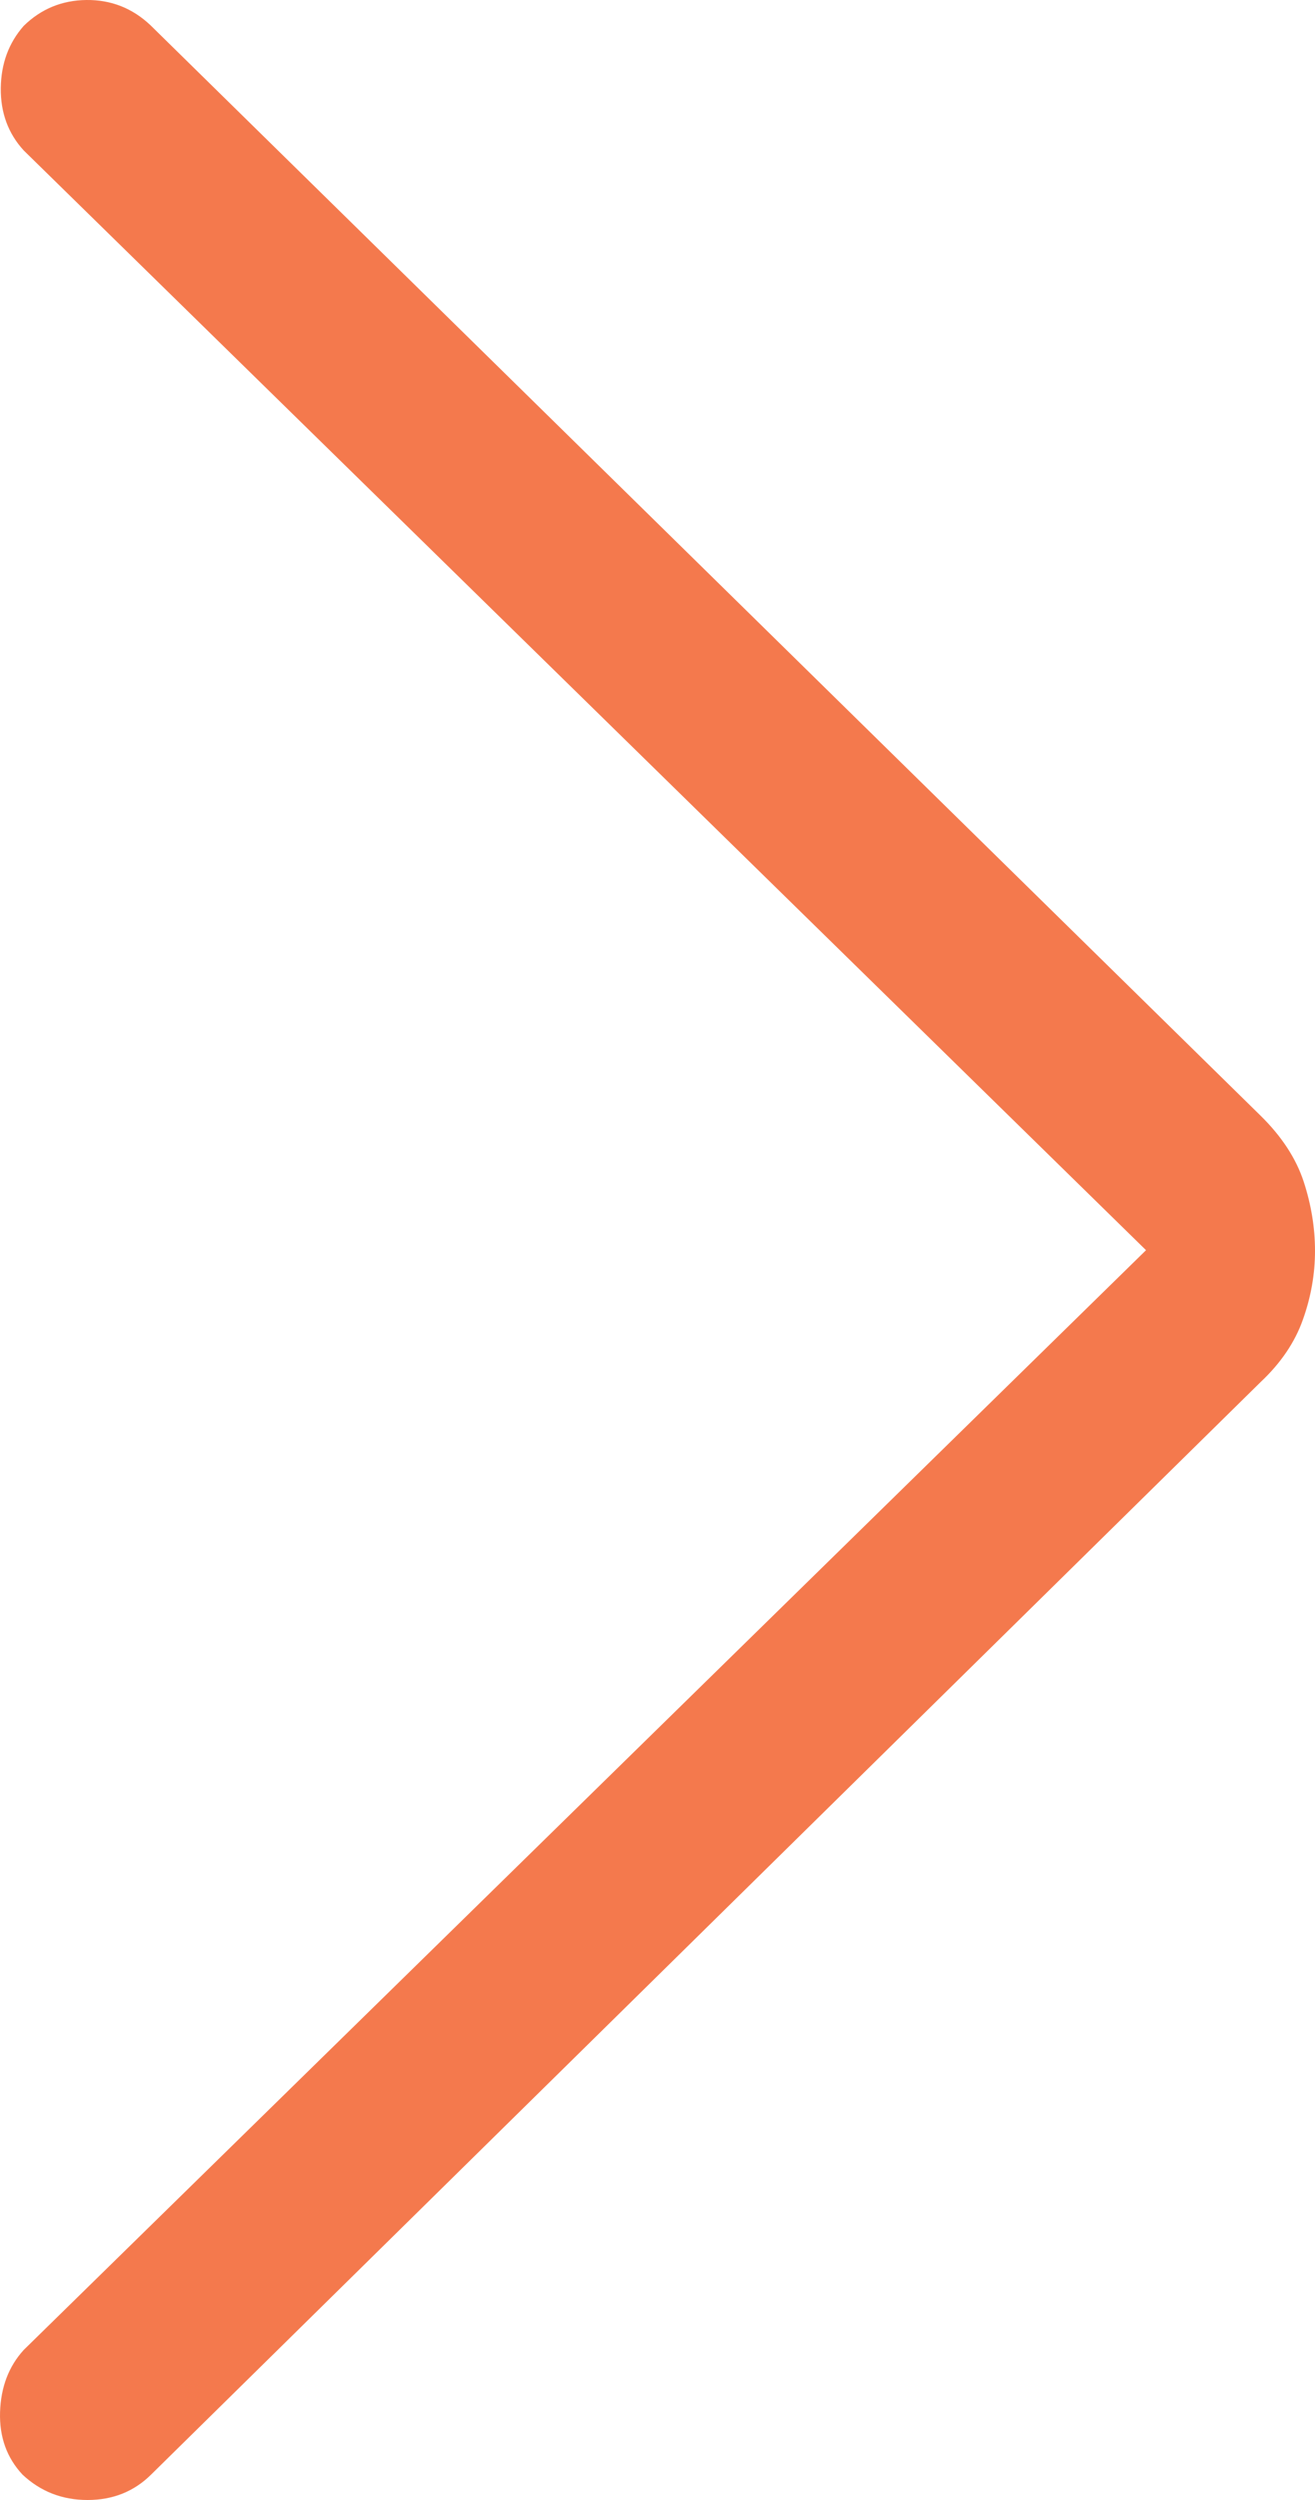 <svg width="20" height="38" viewBox="0 0 20 38" fill="none" xmlns="http://www.w3.org/2000/svg">
<path d="M17.43 19.003L0.36 35.72C0.132 35.971 0.013 36.285 0.001 36.663C-0.011 37.041 0.103 37.358 0.343 37.615C0.618 37.872 0.947 38 1.332 38C1.716 38 2.039 37.871 2.3 37.612L19.172 21.008C19.479 20.72 19.694 20.403 19.816 20.058C19.939 19.713 20 19.365 20 19.013C20 18.661 19.942 18.31 19.827 17.958C19.711 17.607 19.493 17.273 19.172 16.958L2.287 0.382C2.013 0.124 1.688 -0.004 1.315 8.49025e-05C0.942 0.004 0.623 0.136 0.36 0.394C0.132 0.653 0.016 0.969 0.012 1.34C0.008 1.712 0.124 2.028 0.36 2.286L17.43 19.003Z" fill="#F4794D"/>
</svg>
